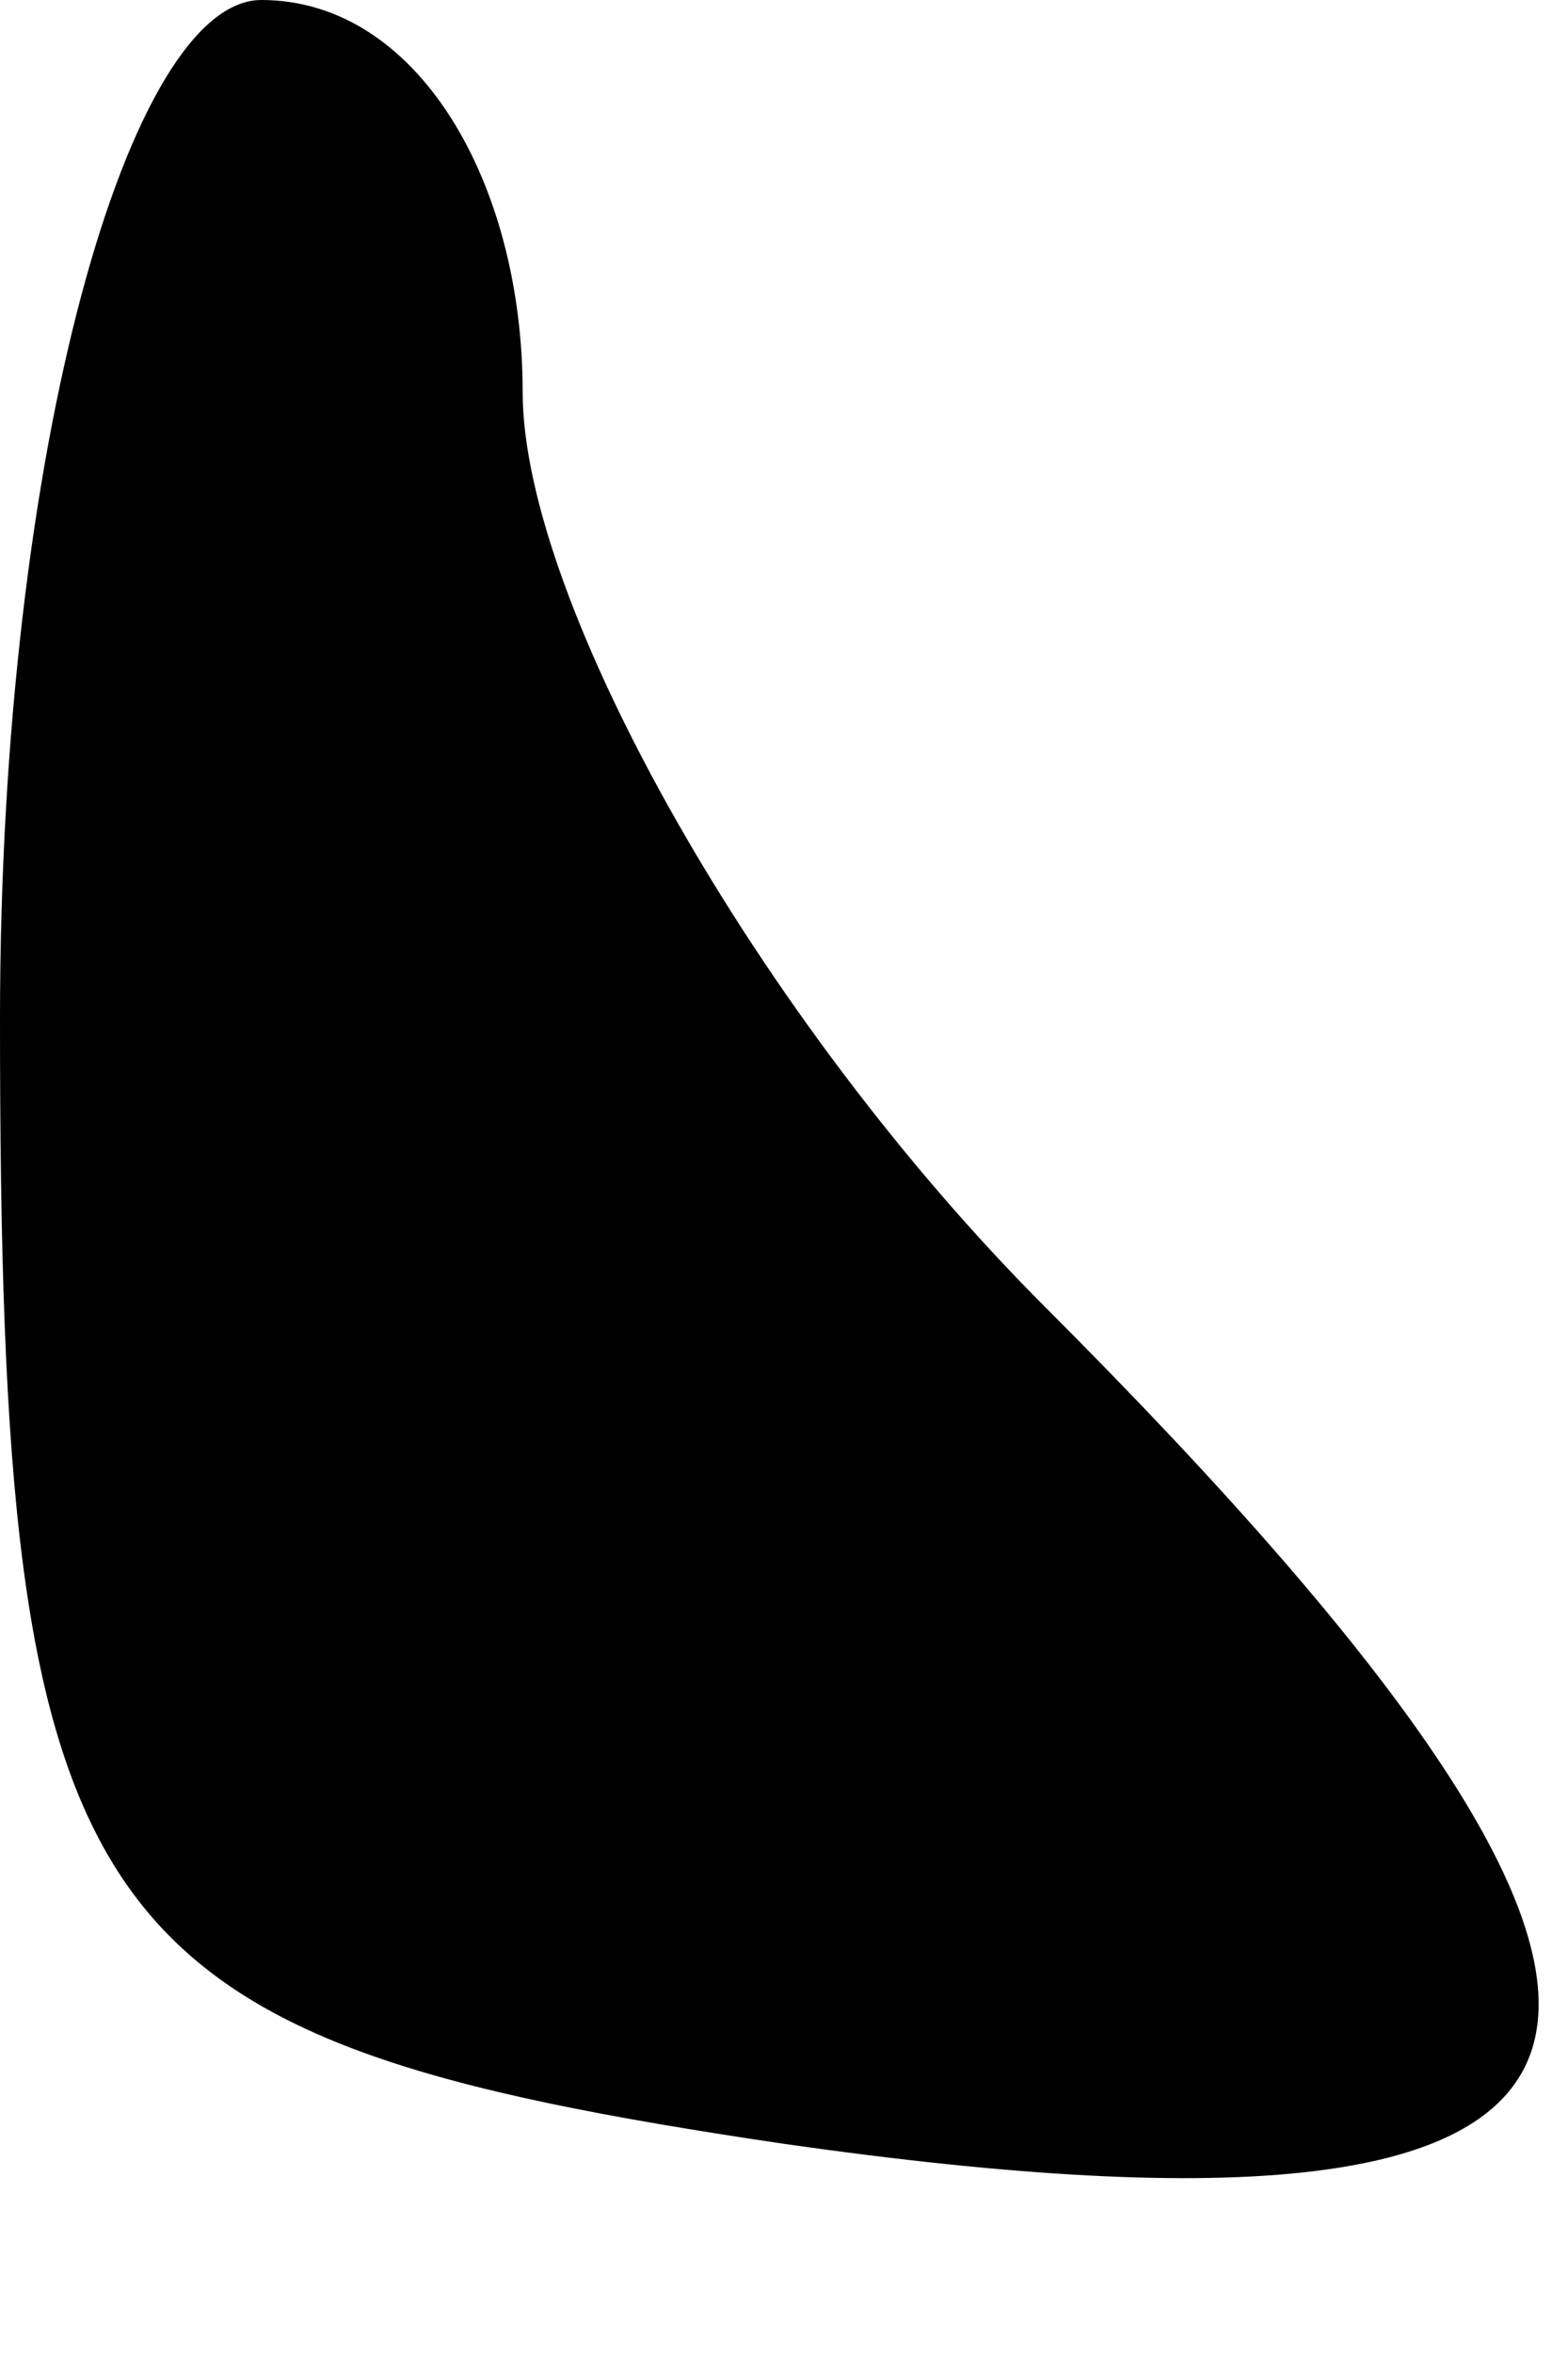 <?xml version="1.0" standalone="no"?>
<!DOCTYPE svg PUBLIC "-//W3C//DTD SVG 20010904//EN"
 "http://www.w3.org/TR/2001/REC-SVG-20010904/DTD/svg10.dtd">
<svg version="1.0" xmlns="http://www.w3.org/2000/svg"
 width="6pt" height="9pt" viewBox="0 0 6 9"
 preserveAspectRatio="xMidYMid meet">
<g transform="translate(0,9) scale(0.1,-0.1)"
fill="#000000" stroke="none">
<path fill="#000000" stroke="none" d="M0 51 c0 -35 3 -39 30 -43 35 -5 38 4
10 32 -11 11 -20 27 -20 35 0 8 -4 15 -10 15 -5 0 -10 -17 -10 -39z"/>
</g>
</svg>
